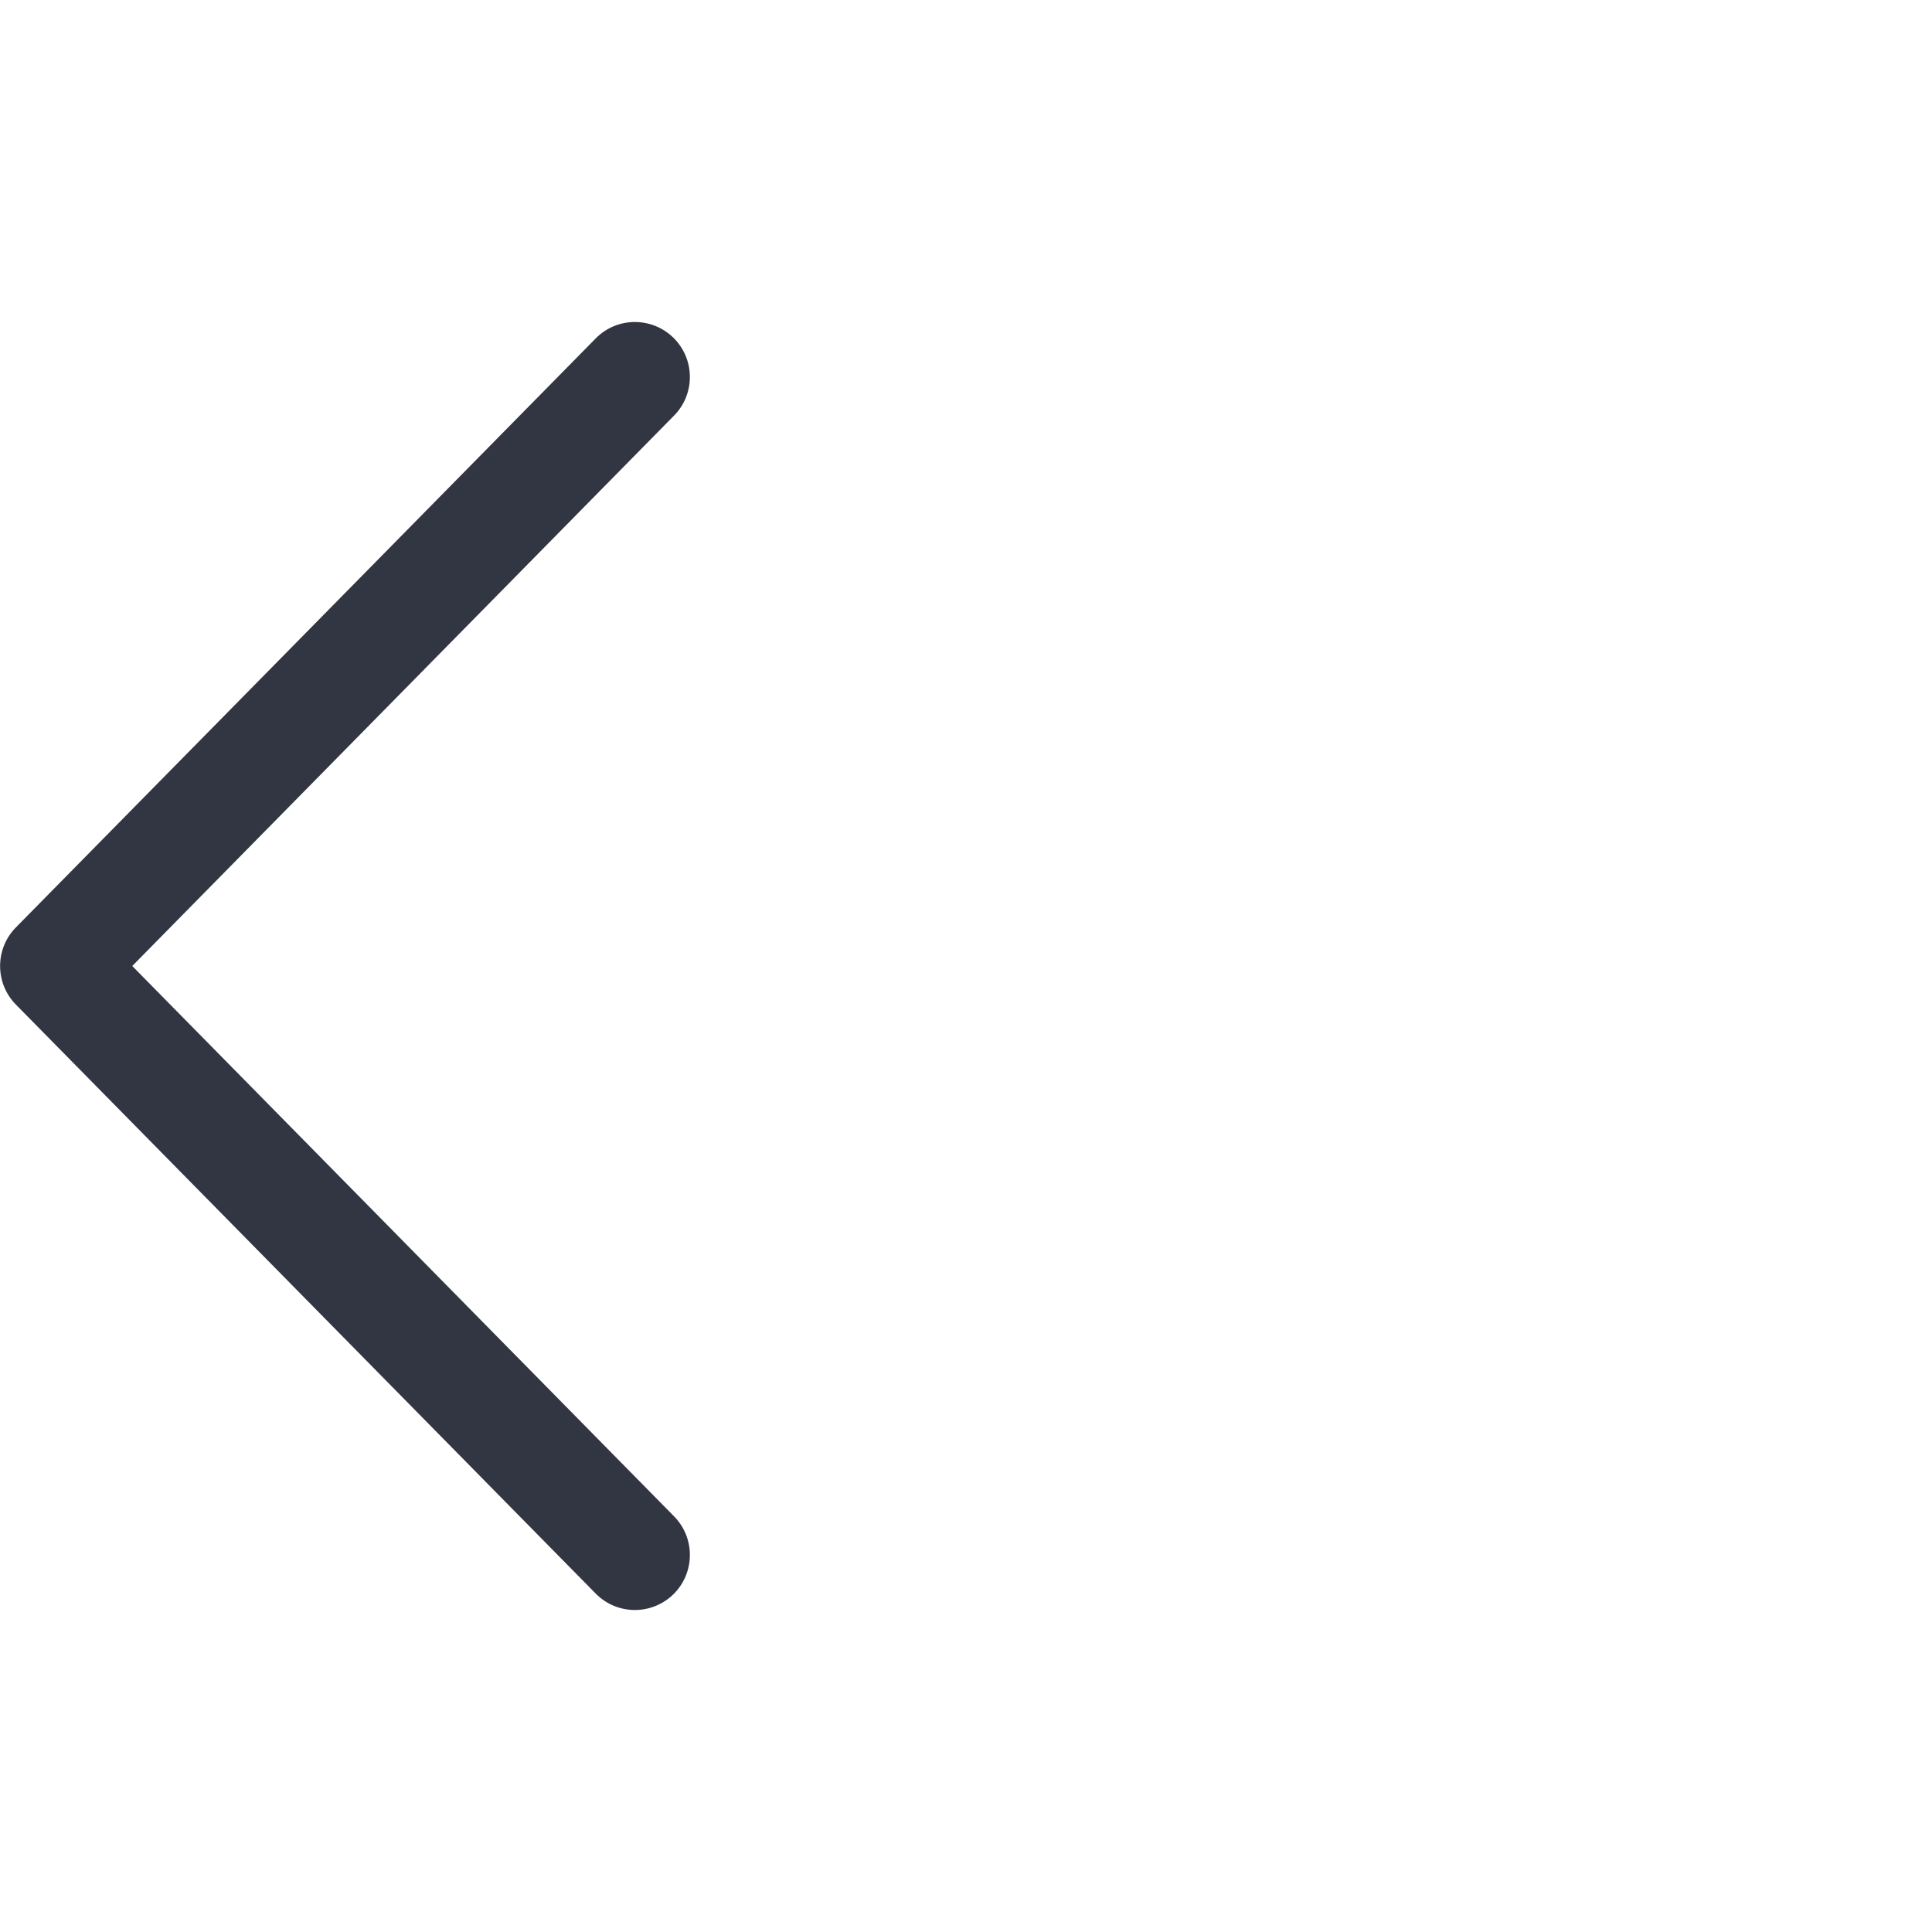 <?xml version="1.0" encoding="UTF-8"?>
<svg height="24px" version="1.1" viewBox="0 0 24 24" width="24px"
    xmlns="http://www.w3.org/2000/svg">
    <title>icon / arrow</title>
    <desc>Created with Sketch.</desc>
    <defs />
    <g fill="none" fill-rule="evenodd" id="icon-/-arrow" stroke="none" stroke-width="1">
        <path
            d="M0.683,20 C0.51,20 0.337,19.934 0.204,19.804 C-0.065,19.539 -0.068,19.106 0.196,18.837 L6.927,12 L0.196,5.162 C-0.068,4.894 -0.065,4.461 0.204,4.196 C0.473,3.932 0.906,3.935 1.17,4.204 L8.373,11.521 C8.634,11.787 8.634,12.213 8.373,12.479 L1.17,19.796 C1.036,19.932 0.86,20 0.683,20"
            fill="#323643" id="6A"
            transform="translate(4.285, 12) scale(-1, 1) translate(-4.285, -12) " />
    </g>
</svg>